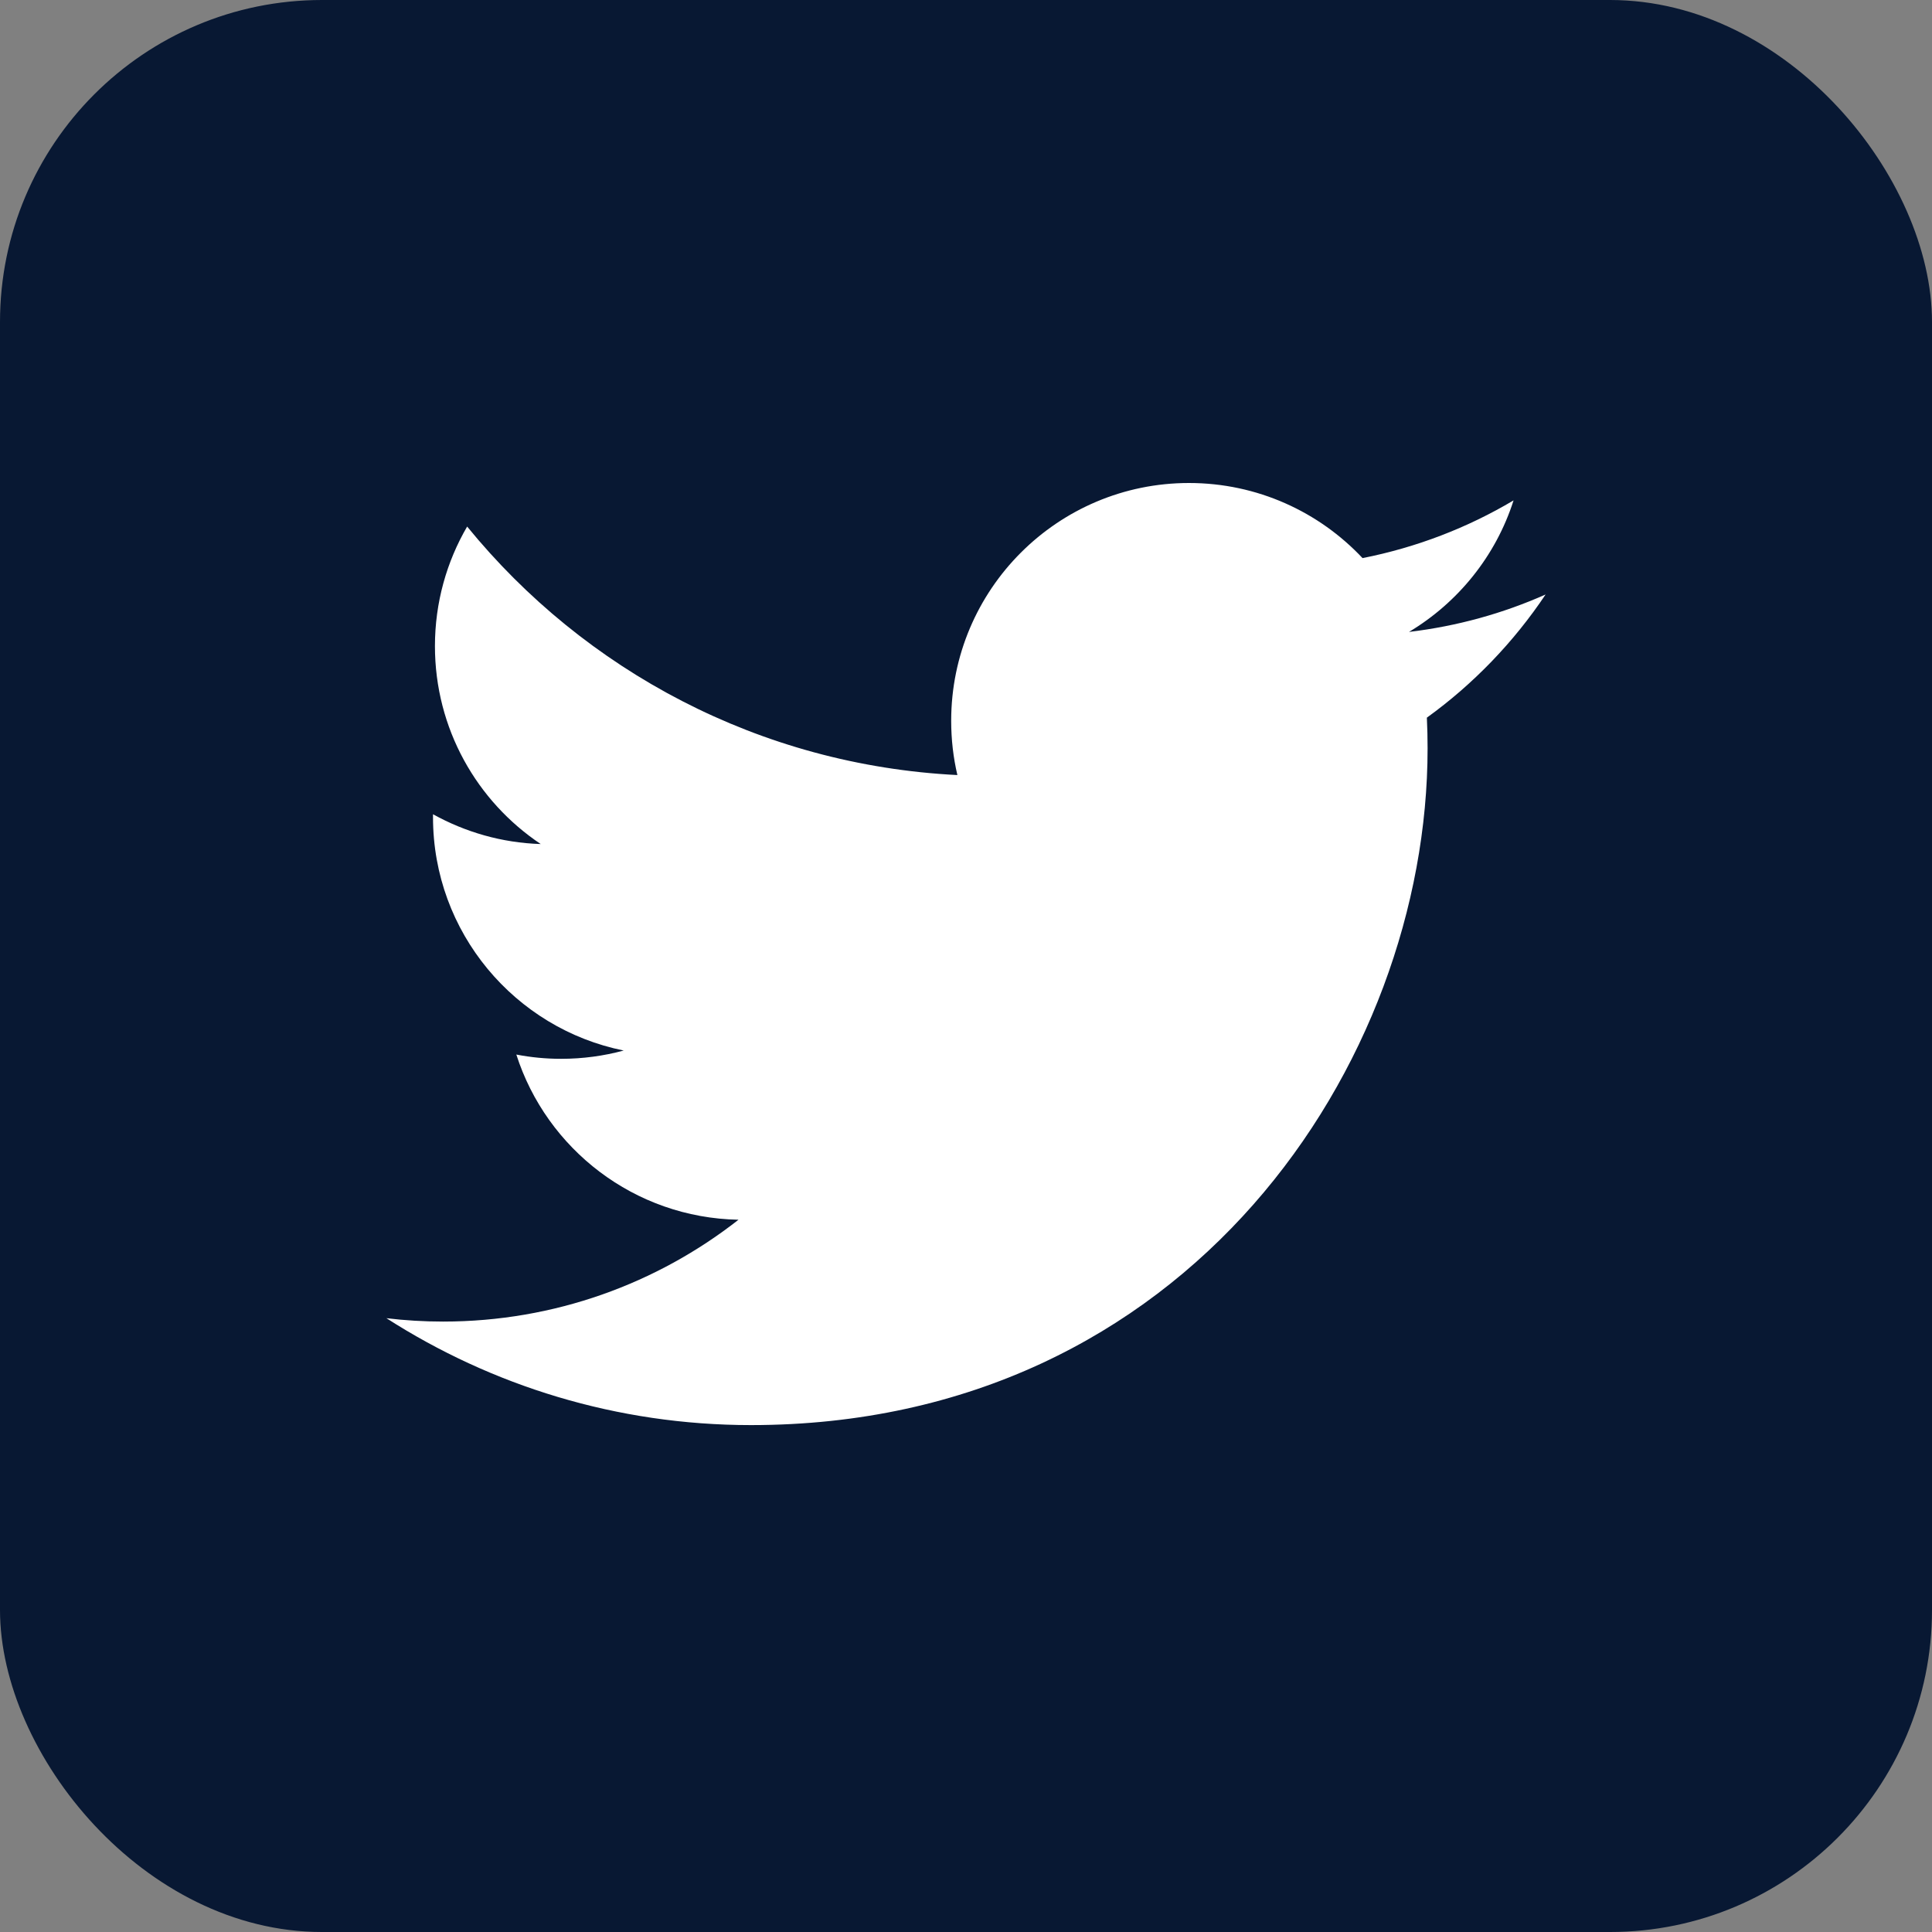 <svg width="24" height="24" viewBox="0 0 24 24" fill="none" xmlns="http://www.w3.org/2000/svg">
<rect x="0" y="0" width="24" height="24" fill="#808080" stroke="none"/>
<rect width="24" height="24" rx="4" fill="#081833"/>
<path fill-rule="evenodd" clip-rule="evenodd" d="M19.2 7.385C18.671 7.62 18.101 7.779 17.503 7.85C18.113 7.485 18.582 6.906 18.802 6.216C18.232 6.555 17.599 6.8 16.926 6.933C16.387 6.359 15.619 6 14.77 6C13.139 6 11.816 7.323 11.816 8.954C11.816 9.186 11.842 9.411 11.893 9.628C9.437 9.505 7.26 8.328 5.803 6.541C5.549 6.977 5.403 7.485 5.403 8.026C5.403 9.051 5.924 9.955 6.717 10.485C6.233 10.47 5.778 10.336 5.379 10.115V10.152C5.379 11.584 6.398 12.778 7.748 13.05C7.501 13.117 7.24 13.153 6.97 13.153C6.78 13.153 6.595 13.135 6.414 13.1C6.79 14.274 7.881 15.128 9.174 15.152C8.163 15.944 6.889 16.417 5.505 16.417C5.266 16.417 5.031 16.403 4.8 16.375C6.107 17.213 7.66 17.703 9.329 17.703C14.762 17.703 17.734 13.201 17.734 9.297C17.734 9.169 17.731 9.042 17.725 8.915C18.303 8.498 18.804 7.977 19.2 7.385Z" fill="white"/>
</svg>
